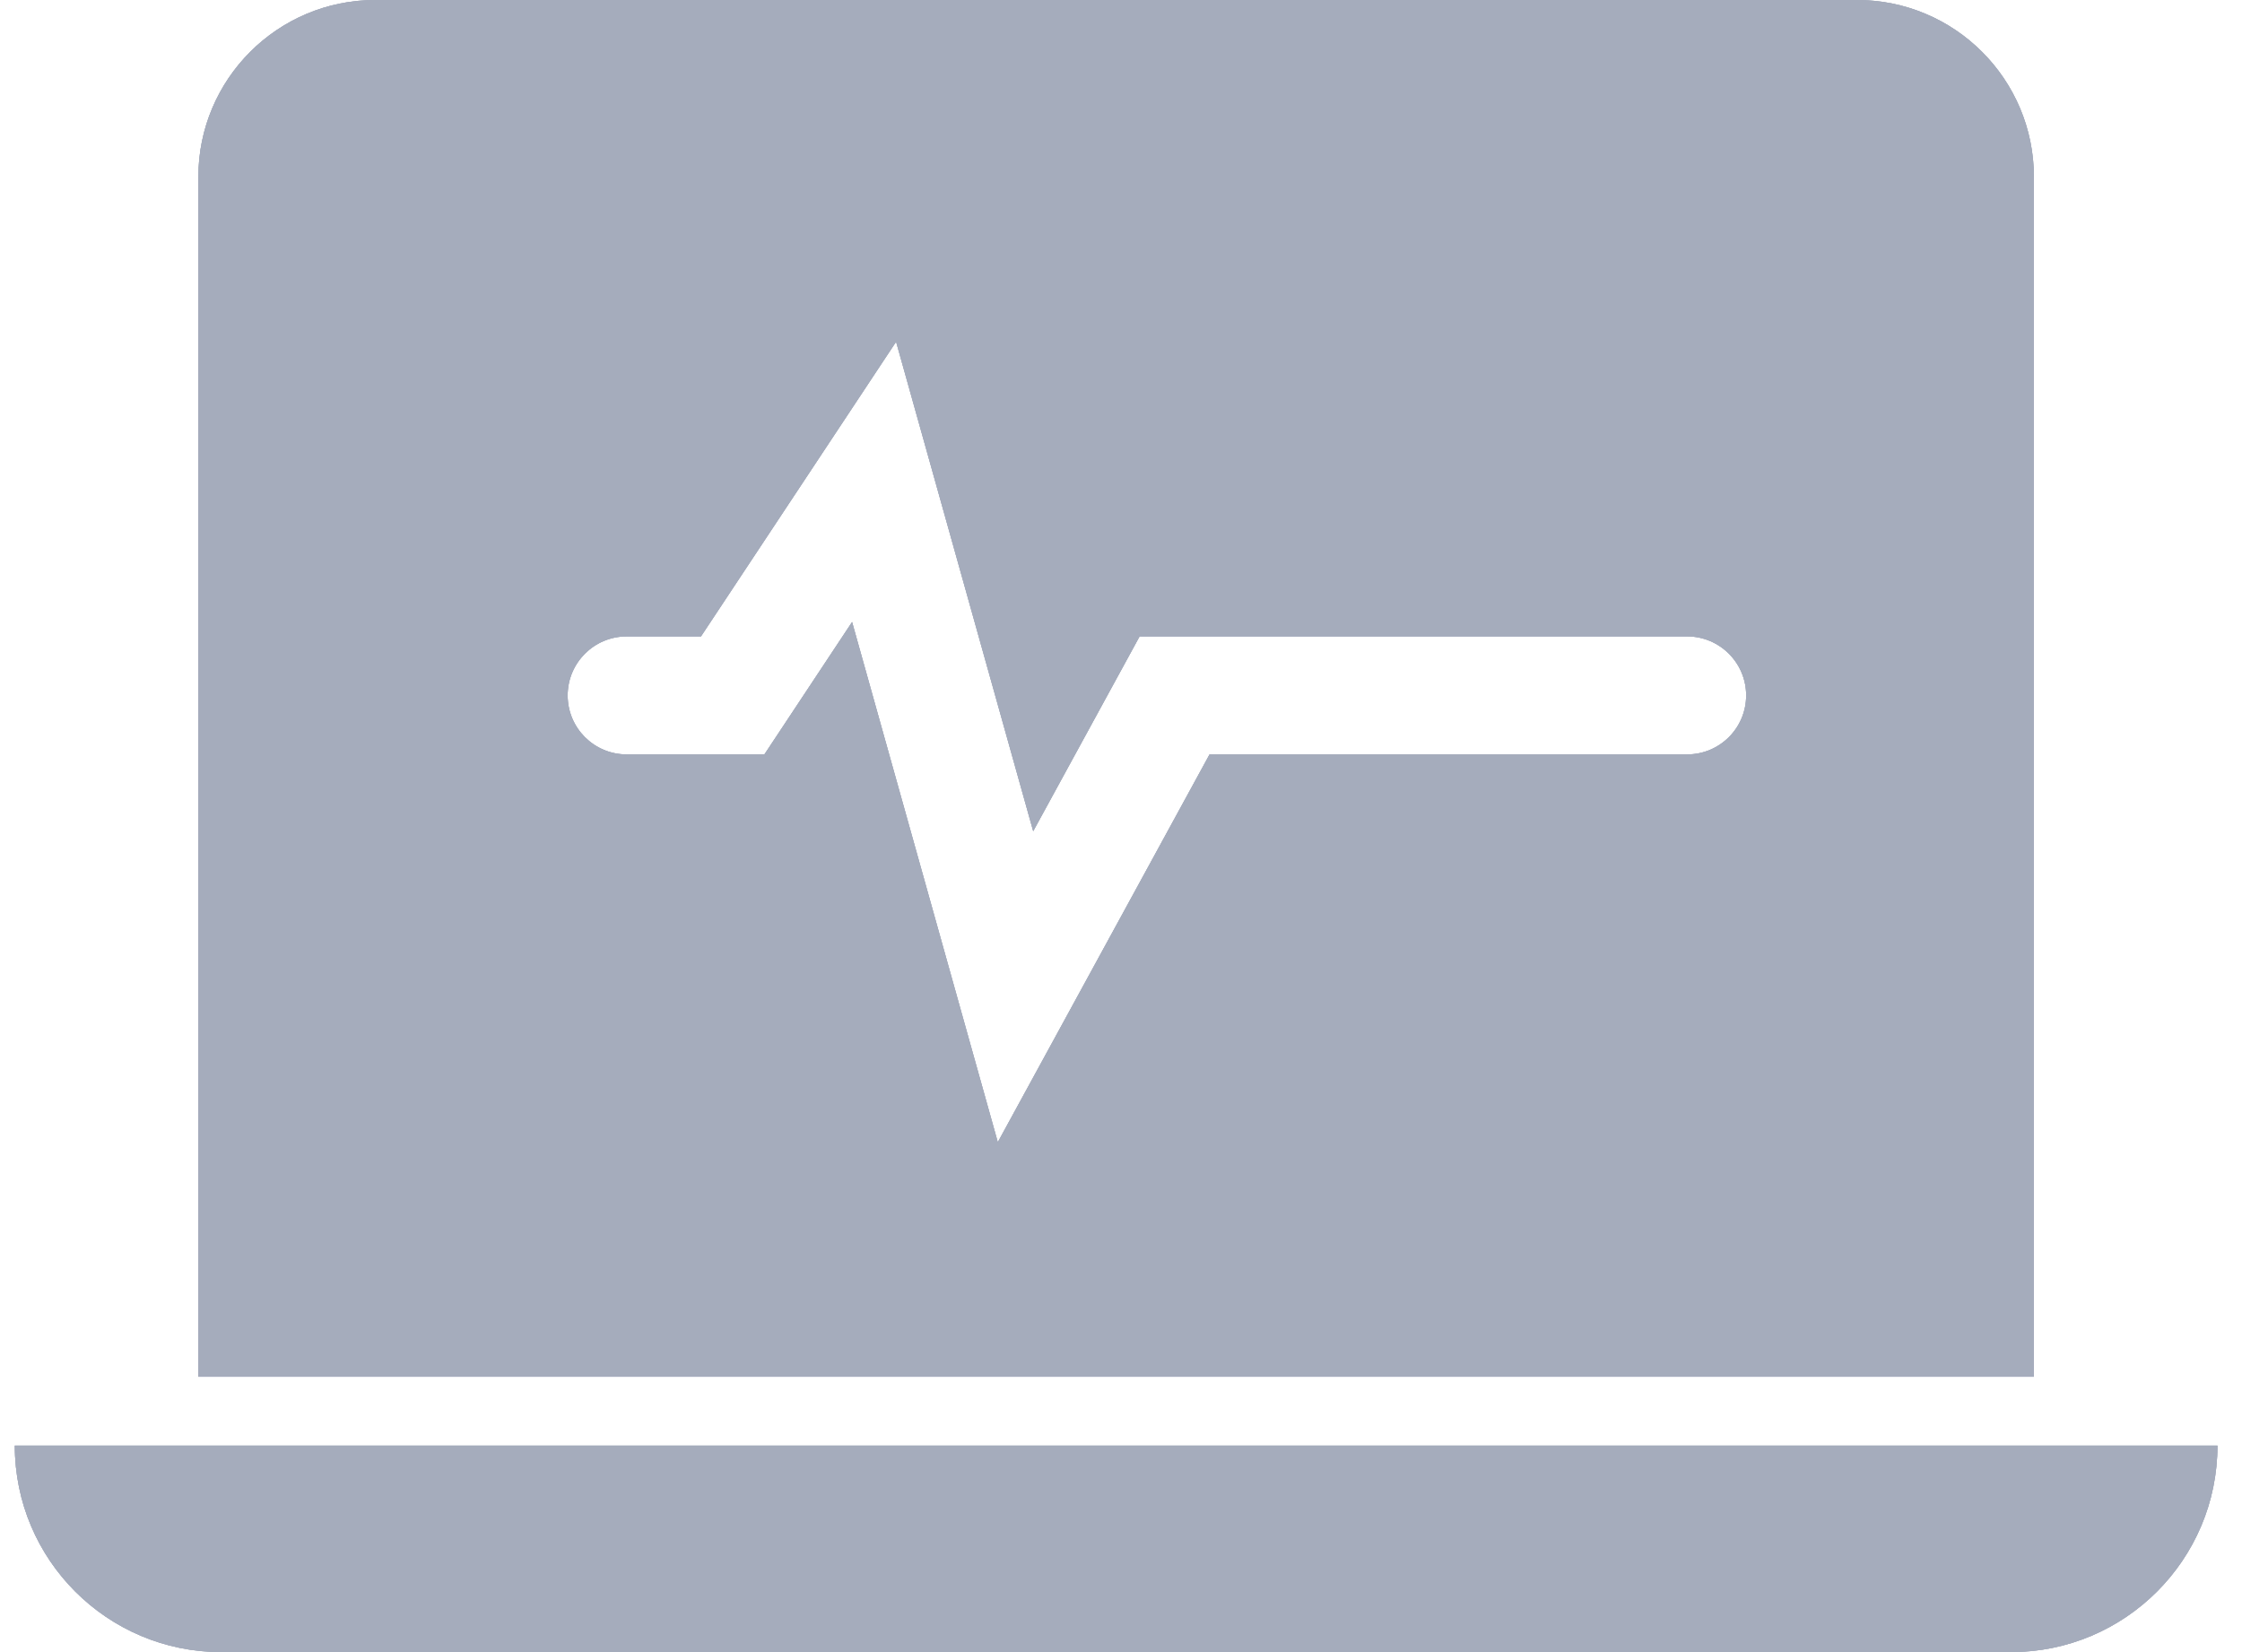 <svg width="38" height="28" viewBox="0 0 38 28" fill="none" xmlns="http://www.w3.org/2000/svg">
<path fill-rule="evenodd" clip-rule="evenodd" d="M6.362 0C4.705 0 3.362 1.343 3.362 3V23.333H34.473V3C34.473 1.343 33.13 0 31.473 0H6.362ZM37.584 24.5H0.251C0.251 26.433 1.818 28 3.751 28H34.084C36.017 28 37.584 26.433 37.584 24.5ZM17.512 14.087L15.188 5.792L11.881 10.786H10.621C10.069 10.786 9.621 11.234 9.621 11.786C9.621 12.339 10.069 12.786 10.621 12.786H12.956L14.442 10.542L16.912 19.358L20.501 12.786H28.596C29.148 12.786 29.596 12.339 29.596 11.786C29.596 11.234 29.148 10.786 28.596 10.786H19.315L17.512 14.087Z" fill="#A5ACBC"/>
<path fill-rule="evenodd" clip-rule="evenodd" d="M6.362 0C4.705 0 3.362 1.343 3.362 3V23.333H34.473V3C34.473 1.343 33.13 0 31.473 0H6.362ZM37.584 24.5H0.251C0.251 26.433 1.818 28 3.751 28H34.084C36.017 28 37.584 26.433 37.584 24.5ZM17.512 14.087L15.188 5.792L11.881 10.786H10.621C10.069 10.786 9.621 11.234 9.621 11.786C9.621 12.339 10.069 12.786 10.621 12.786H12.956L14.442 10.542L16.912 19.358L20.501 12.786H28.596C29.148 12.786 29.596 12.339 29.596 11.786C29.596 11.234 29.148 10.786 28.596 10.786H19.315L17.512 14.087Z" fill="#A5ACBC"/>
<path fill-rule="evenodd" clip-rule="evenodd" d="M6.362 0C4.705 0 3.362 1.343 3.362 3V23.333H34.473V3C34.473 1.343 33.13 0 31.473 0H6.362ZM37.584 24.5H0.251C0.251 26.433 1.818 28 3.751 28H34.084C36.017 28 37.584 26.433 37.584 24.5ZM17.512 14.087L15.188 5.792L11.881 10.786H10.621C10.069 10.786 9.621 11.234 9.621 11.786C9.621 12.339 10.069 12.786 10.621 12.786H12.956L14.442 10.542L16.912 19.358L20.501 12.786H28.596C29.148 12.786 29.596 12.339 29.596 11.786C29.596 11.234 29.148 10.786 28.596 10.786H19.315L17.512 14.087Z" fill="#A5ACBC"/>
</svg>
